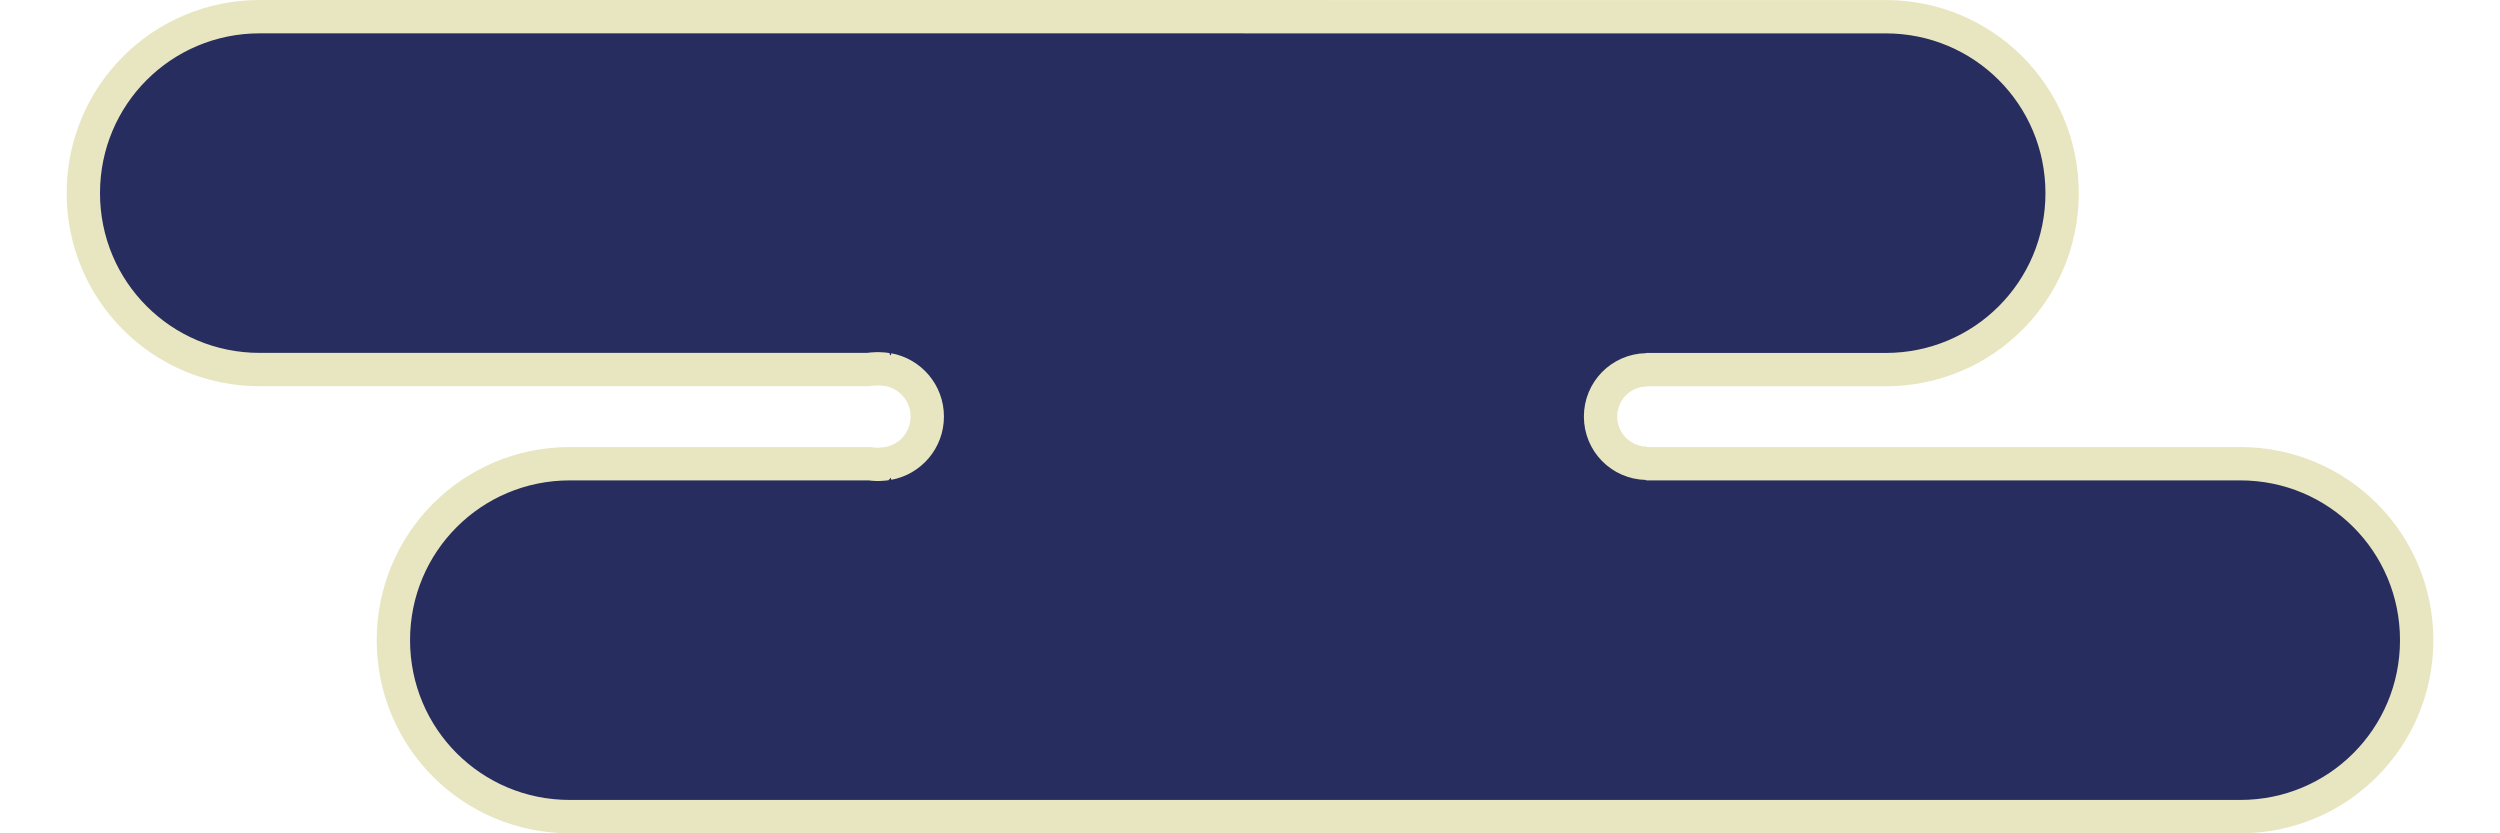 <?xml version="1.0" encoding="UTF-8" standalone="no"?>
<svg
   xmlns:dc="http://purl.org/dc/elements/1.1/"
   xmlns:cc="http://creativecommons.org/ns#"
   xmlns:rdf="http://www.w3.org/1999/02/22-rdf-syntax-ns#"
   xmlns:svg="http://www.w3.org/2000/svg"
   xmlns="http://www.w3.org/2000/svg"
   xmlns:sodipodi="http://sodipodi.sourceforge.net/DTD/sodipodi-0.dtd"
   xmlns:inkscape="http://www.inkscape.org/namespaces/inkscape"
   sodipodi:docname="cloud.svg"
   inkscape:version="1.0 (4035a4fb49, 2020-05-01)"
   id="svg8"
   version="1.1"
   viewBox="0 0 45 15"
   height="15mm"
   width="45mm">
  <defs
     id="defs2" />
  <sodipodi:namedview
     inkscape:window-maximized="0"
     inkscape:window-y="0"
     inkscape:window-x="2128"
     inkscape:window-height="1040"
     inkscape:window-width="1397"
     showgrid="false"
     inkscape:document-rotation="0"
     inkscape:current-layer="layer1"
     inkscape:document-units="mm"
     inkscape:cy="52.707056"
     inkscape:cx="76.706571"
     inkscape:zoom="3.959798"
     inkscape:pageshadow="2"
     inkscape:pageopacity="0.0"
     borderopacity="1.0"
     bordercolor="#666666"
     pagecolor="#ffffff"
     id="base" />
  <g
     id="layer1"
     inkscape:groupmode="layer"
     inkscape:label="Vrstva 1">
    <path
       d="m 4.675,0.3 c -1.759,0 -3.175,1.417 -3.175,3.176 0,1.76 1.416,3.176 3.175,3.176 H 15.63 c 0.045,-0.007 0.09,-0.013 0.137,-0.013 h 0.064 c 0.047,0 0.092,0.006 0.137,0.013 h 0.021 v 0.002 c 0.4,0.074 0.702,0.422 0.702,0.844 0,0.422 -0.302,0.77 -0.702,0.844 v 0.005 h -0.045 c -0.037,0.005 -0.074,0.011 -0.112,0.011 h -0.064 c -0.038,0 -0.075,-0.007 -0.112,-0.011 h -5.4 c -1.759,0 -3.175,1.417 -3.175,3.176 0,1.76 1.416,3.176 3.175,3.176 H 40.325 c 1.759,0 3.175,-1.417 3.175,-3.176 0,-1.76 -1.416,-3.176 -3.175,-3.176 H 29.633 v -0.008 c -0.458,-0.01 -0.823,-0.381 -0.823,-0.841 0,-0.461 0.366,-0.831 0.823,-0.841 v -0.004 h 4.31 c 1.759,0 3.175,-1.417 3.175,-3.176 0,-1.76 -1.416,-3.176 -3.175,-3.176 z"
       style="fill:#272d5e;fill-opacity:1;stroke:#e8e6c0;stroke-width:0.6;stroke-linecap:round;stroke-linejoin:bevel;paint-order:stroke fill markers;stroke-miterlimit:4;stroke-dasharray:none;stroke-opacity:1"
       id="rect847" />
  </g>
</svg>
